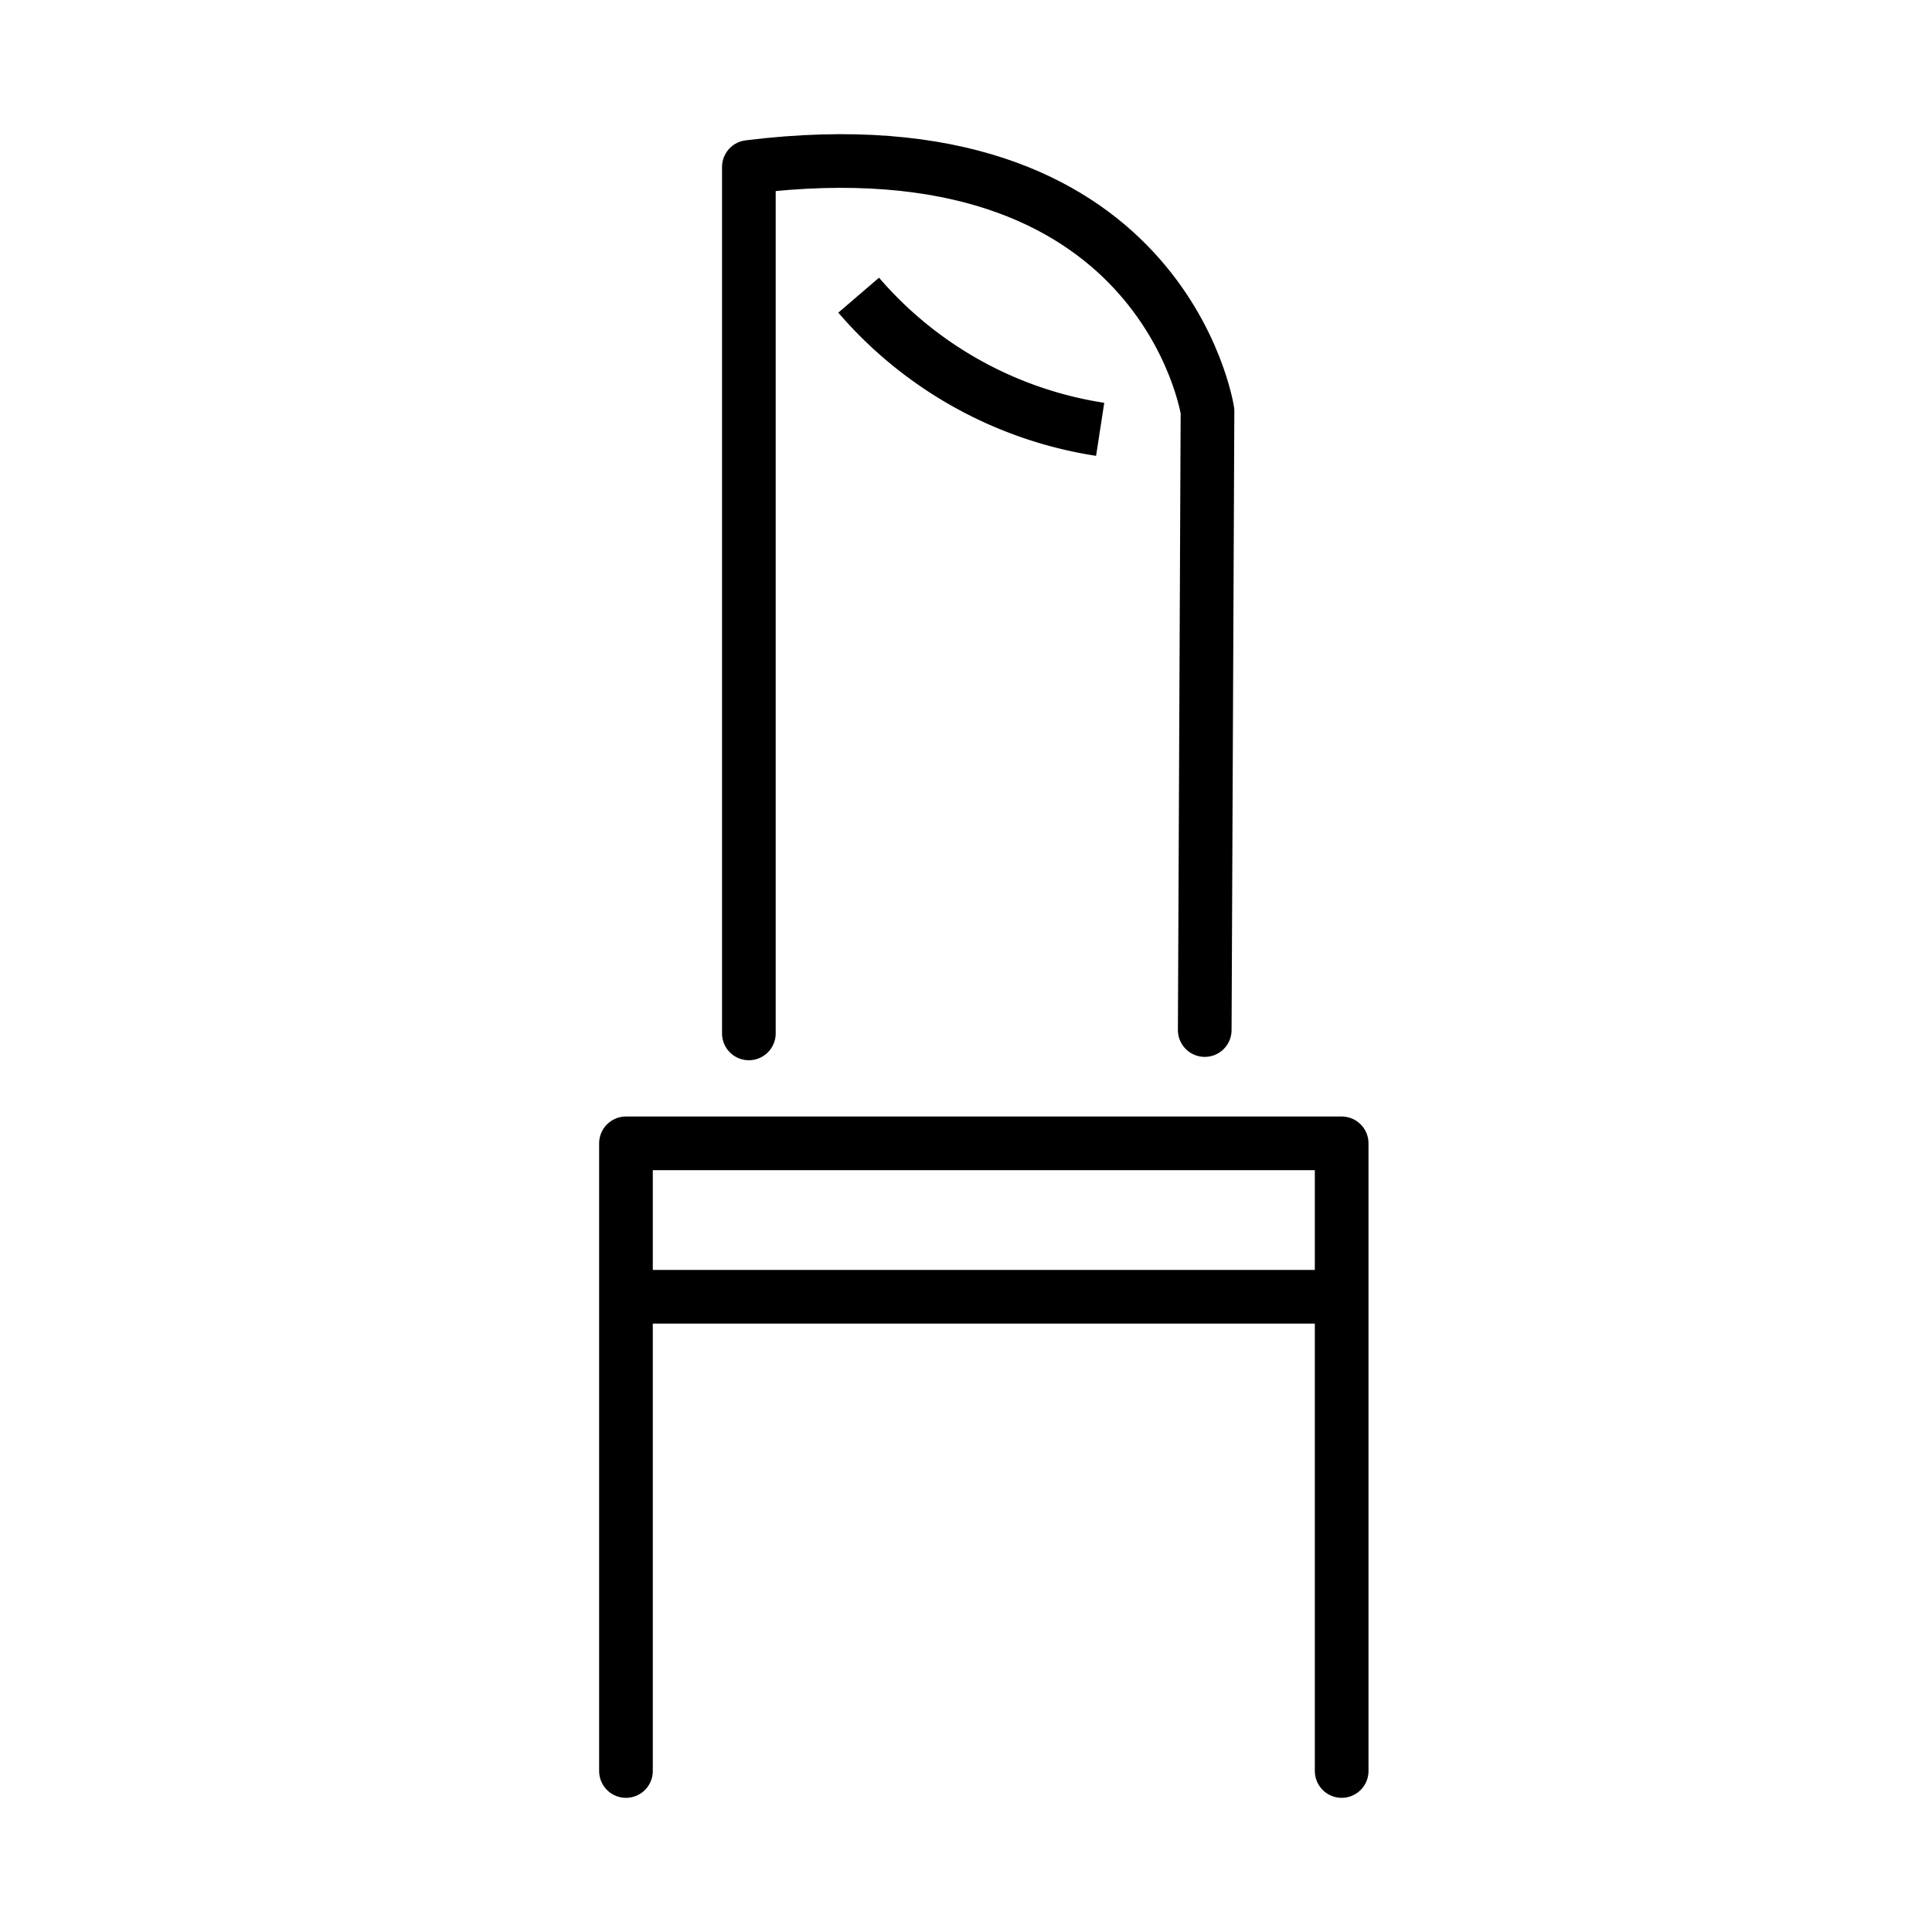 <svg viewBox="0 0 72 72" xmlns="http://www.w3.org/2000/svg" width='48px' height='48px'>
<g fill="none" stroke="currentColor" stroke-width="2"><path d="m23.328 66v-23.391h5.792 20.88v23.391" stroke-linecap="round" stroke-linejoin="round"/><path d="m27.908 38.512v-32.289c15.422-1.911 17.092 9.097 17.092 9.097l-.103 23.067" stroke-linecap="round" stroke-linejoin="round"/><path d="m23.328 48.327h26.672" stroke-miterlimit="10"/><path d="m32 11a14.843 14.843 0 0 0 9 5" stroke-linecap="currentColor" stroke-linejoin="currentColor"/></g></svg>